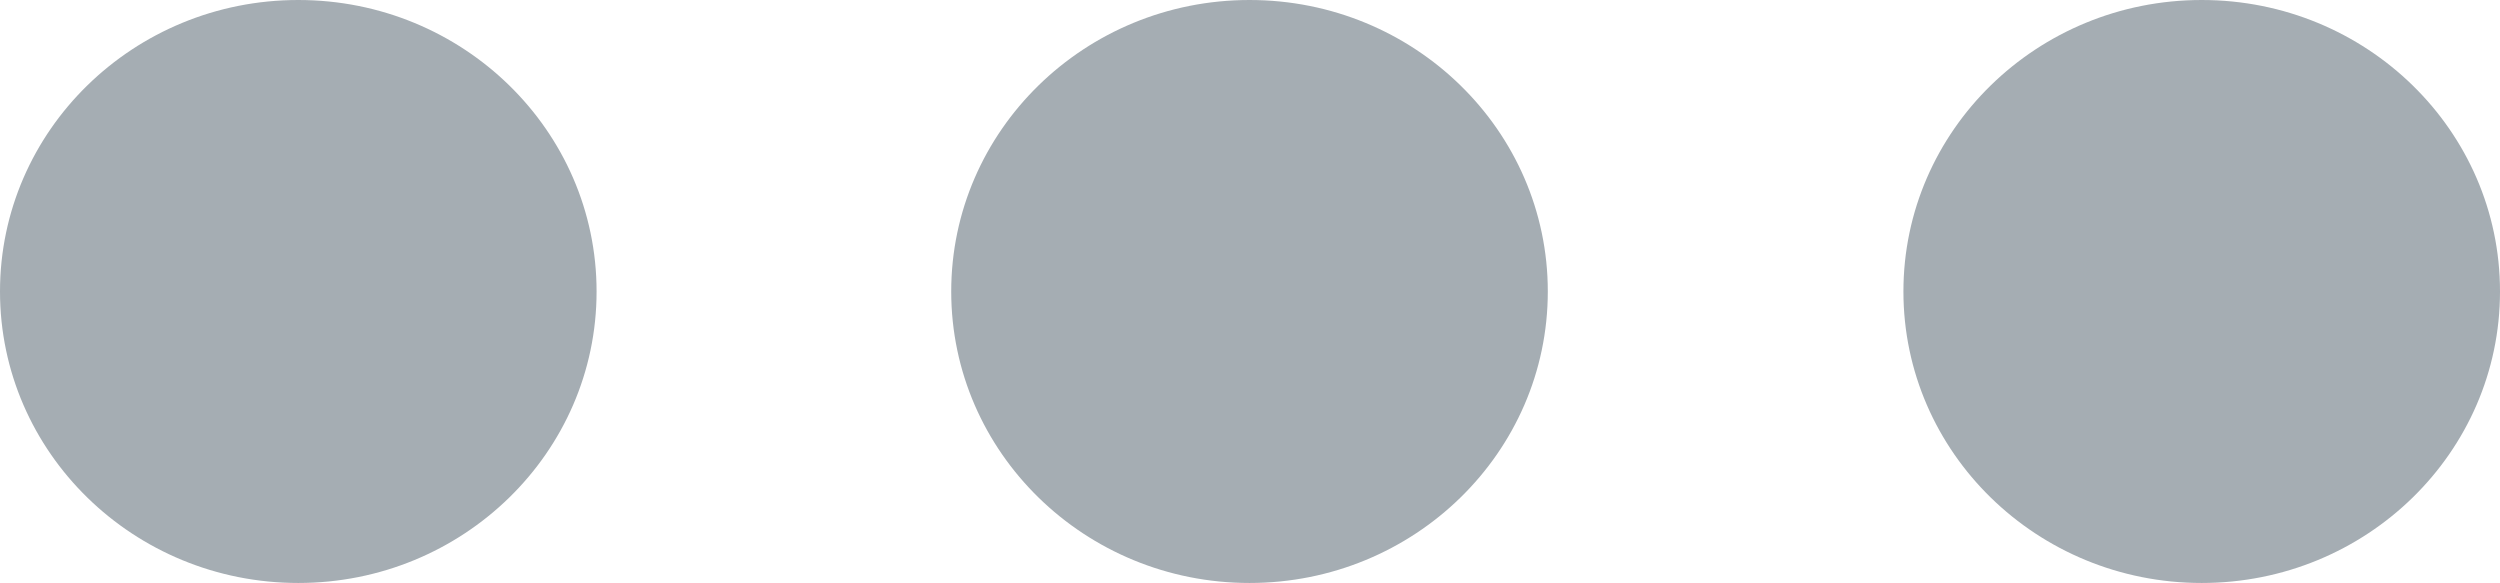 <?xml version="1.0" encoding="UTF-8"?>
<svg id="Layer_2" data-name="Layer 2" xmlns="http://www.w3.org/2000/svg" viewBox="0 0 25.73 6">
  <defs>
    <style>
      .cls-1 {
        fill: #a5adb3;
      }
    </style>
  </defs>
  <g id="sleep_icon" data-name="sleep icon">
    <ellipse id="menu_circle" data-name="menu circle" class="cls-1" cx="3.07" cy="3" rx="3.07" ry="3"/>
    <ellipse id="menu_circle-2" data-name="menu circle" class="cls-1" cx="22.66" cy="3" rx="3.07" ry="3"/>
    <ellipse id="menu_circle-3" data-name="menu circle" class="cls-1" cx="12.86" cy="3" rx="3.07" ry="3"/>
  </g>
</svg>